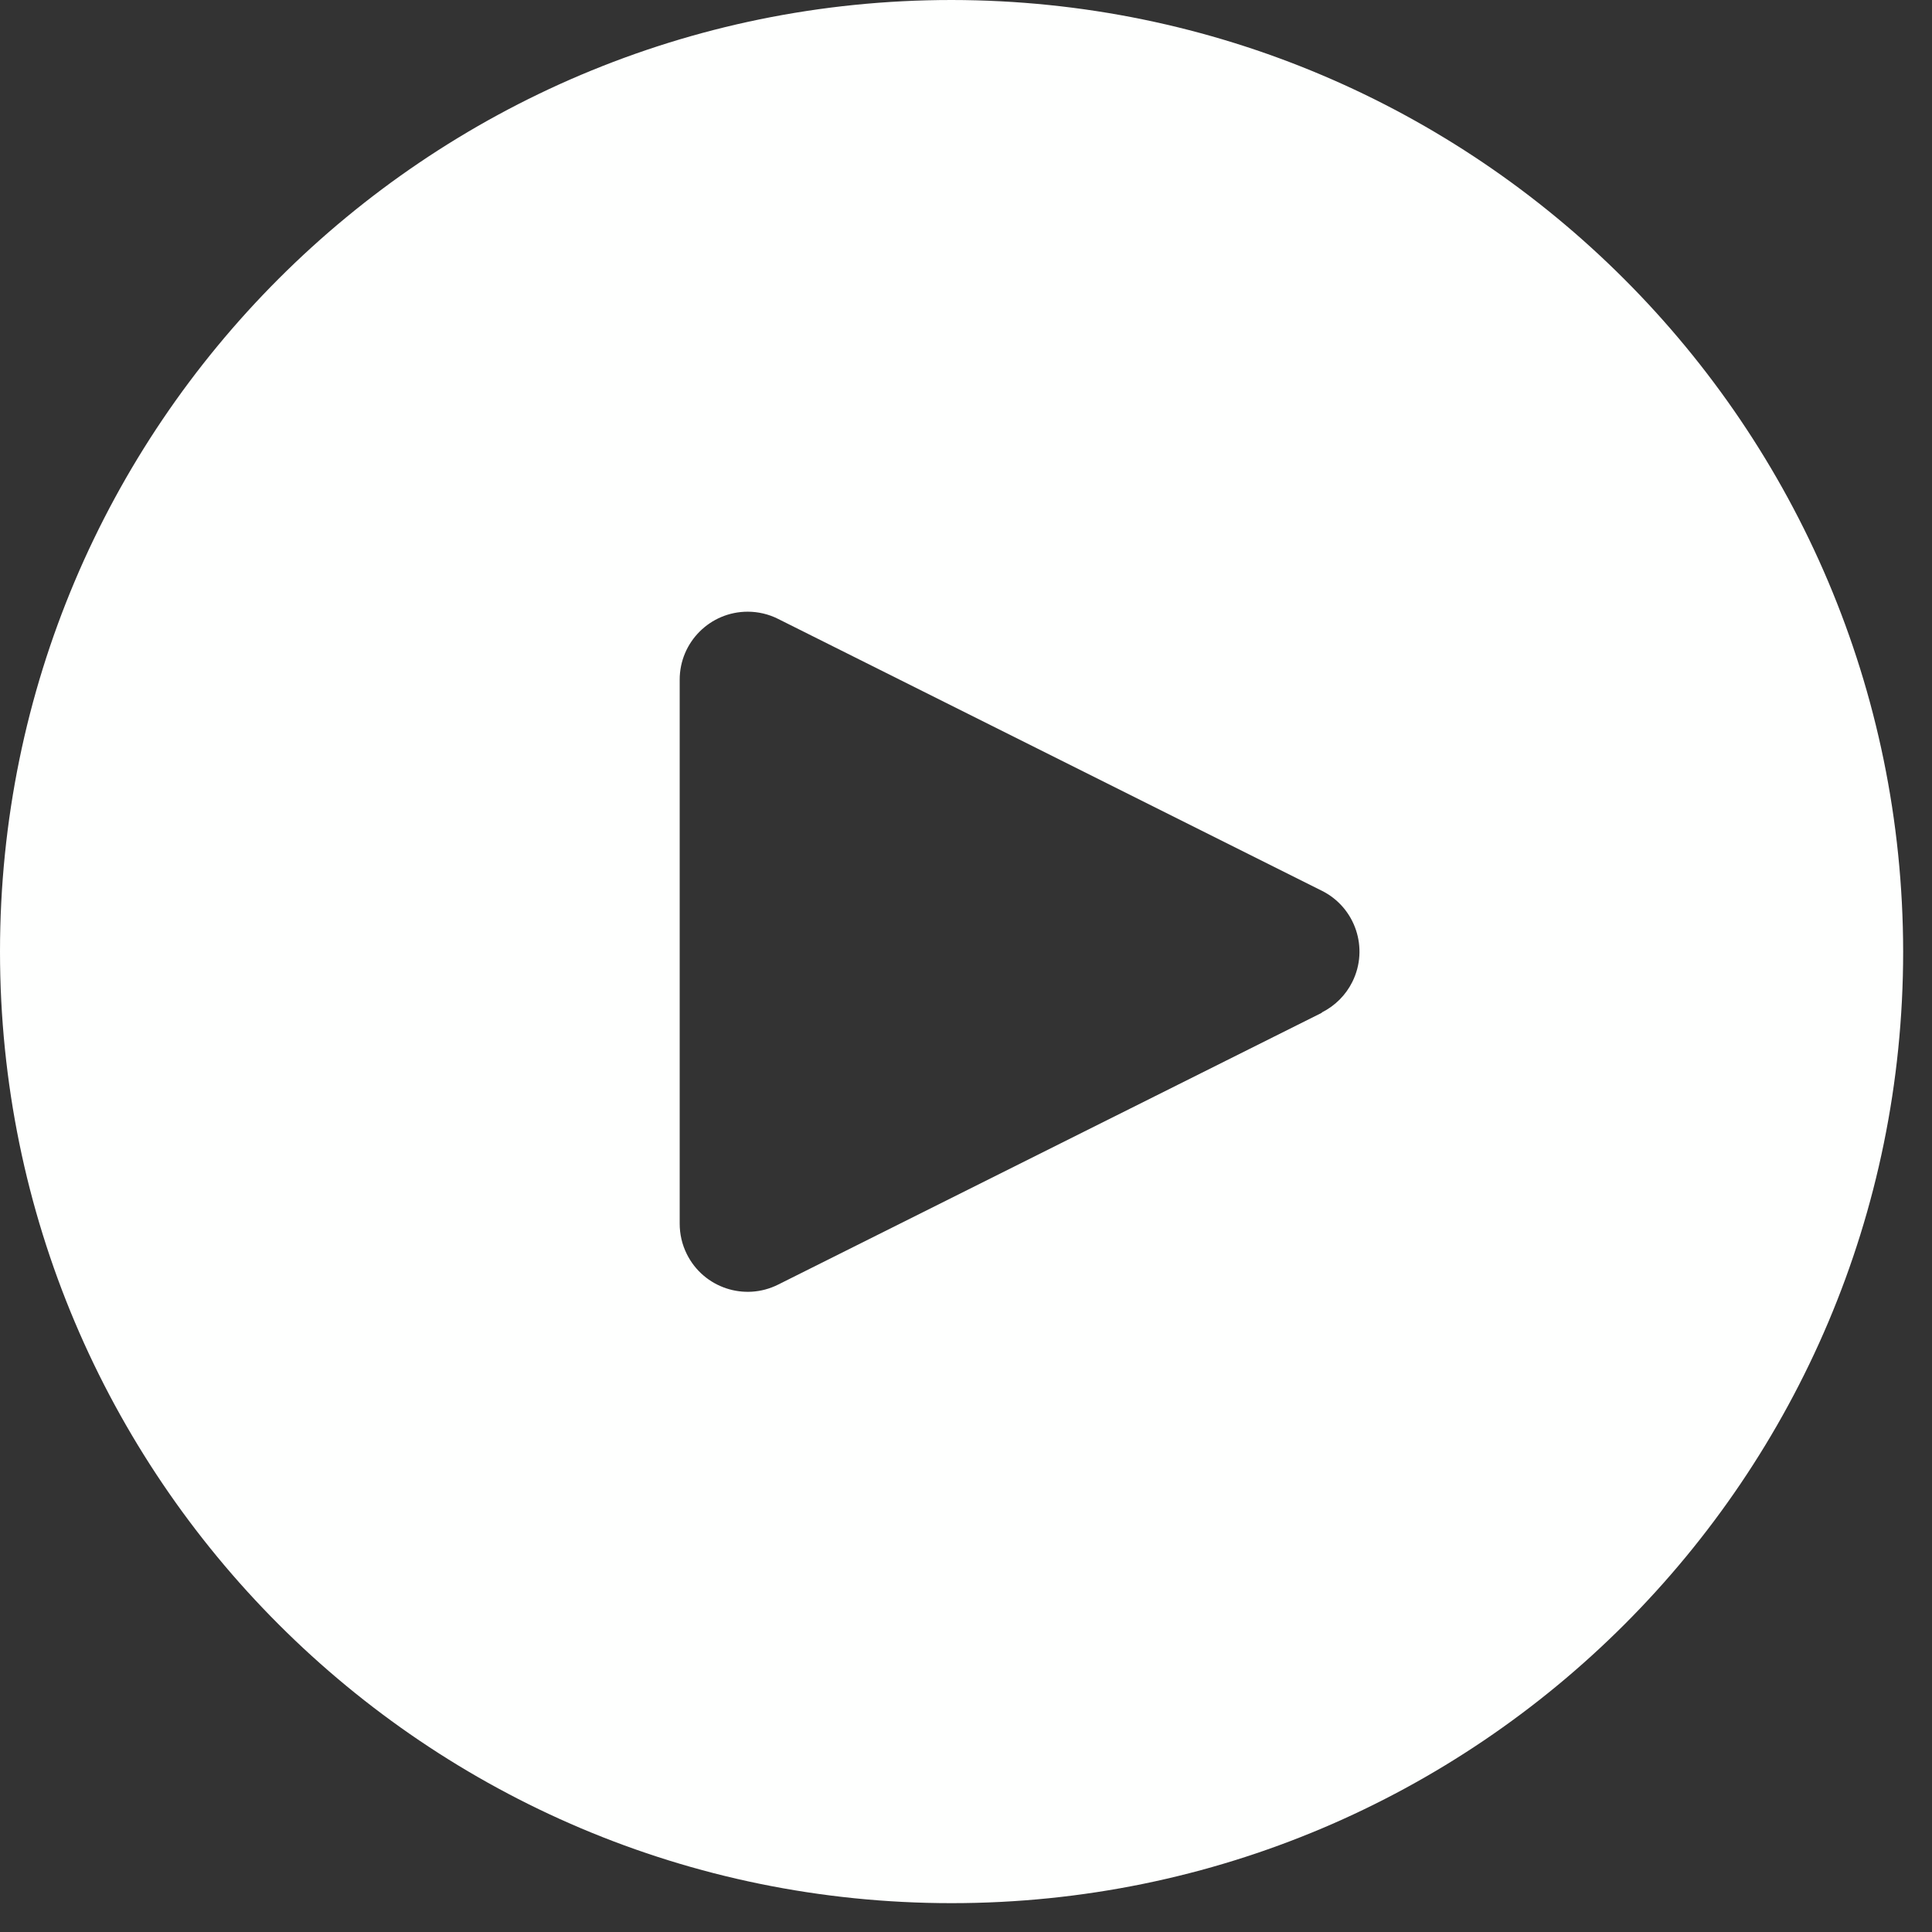 <?xml version="1.0" encoding="UTF-8" standalone="no"?><!DOCTYPE svg PUBLIC "-//W3C//DTD SVG 1.1//EN" "http://www.w3.org/Graphics/SVG/1.1/DTD/svg11.dtd"><svg width="100%" height="100%" viewBox="0 0 57 57" version="1.1" xmlns="http://www.w3.org/2000/svg" xmlns:xlink="http://www.w3.org/1999/xlink" xml:space="preserve" xmlns:serif="http://www.serif.com/" style="fill-rule:evenodd;clip-rule:evenodd;stroke-linejoin:round;stroke-miterlimit:2;"><rect x="0" y="0" width="57" height="57" fill="#333333" stroke="none"/><g><path d="M28.075,0c-15.506,0 -28.075,12.569 -28.075,28.075c0,15.505 12.569,28.074 28.075,28.074c15.505,0 28.074,-12.569 28.074,-28.074c-0.016,-15.499 -12.576,-28.058 -28.074,-28.075Zm11.823,28.969c-0.194,0.39 -0.51,0.706 -0.9,0.901l0,0.01l-16.043,8.021c-0.991,0.495 -2.195,0.093 -2.69,-0.898c-0.141,-0.281 -0.213,-0.592 -0.212,-0.907l0,-16.043c0,-1.107 0.897,-2.005 2.005,-2.006c0.311,0 0.619,0.072 0.897,0.212l16.043,8.021c0.991,0.494 1.394,1.698 0.9,2.689Z" style="fill:#fefffe;fill-rule:nonzero;"/></g></svg>